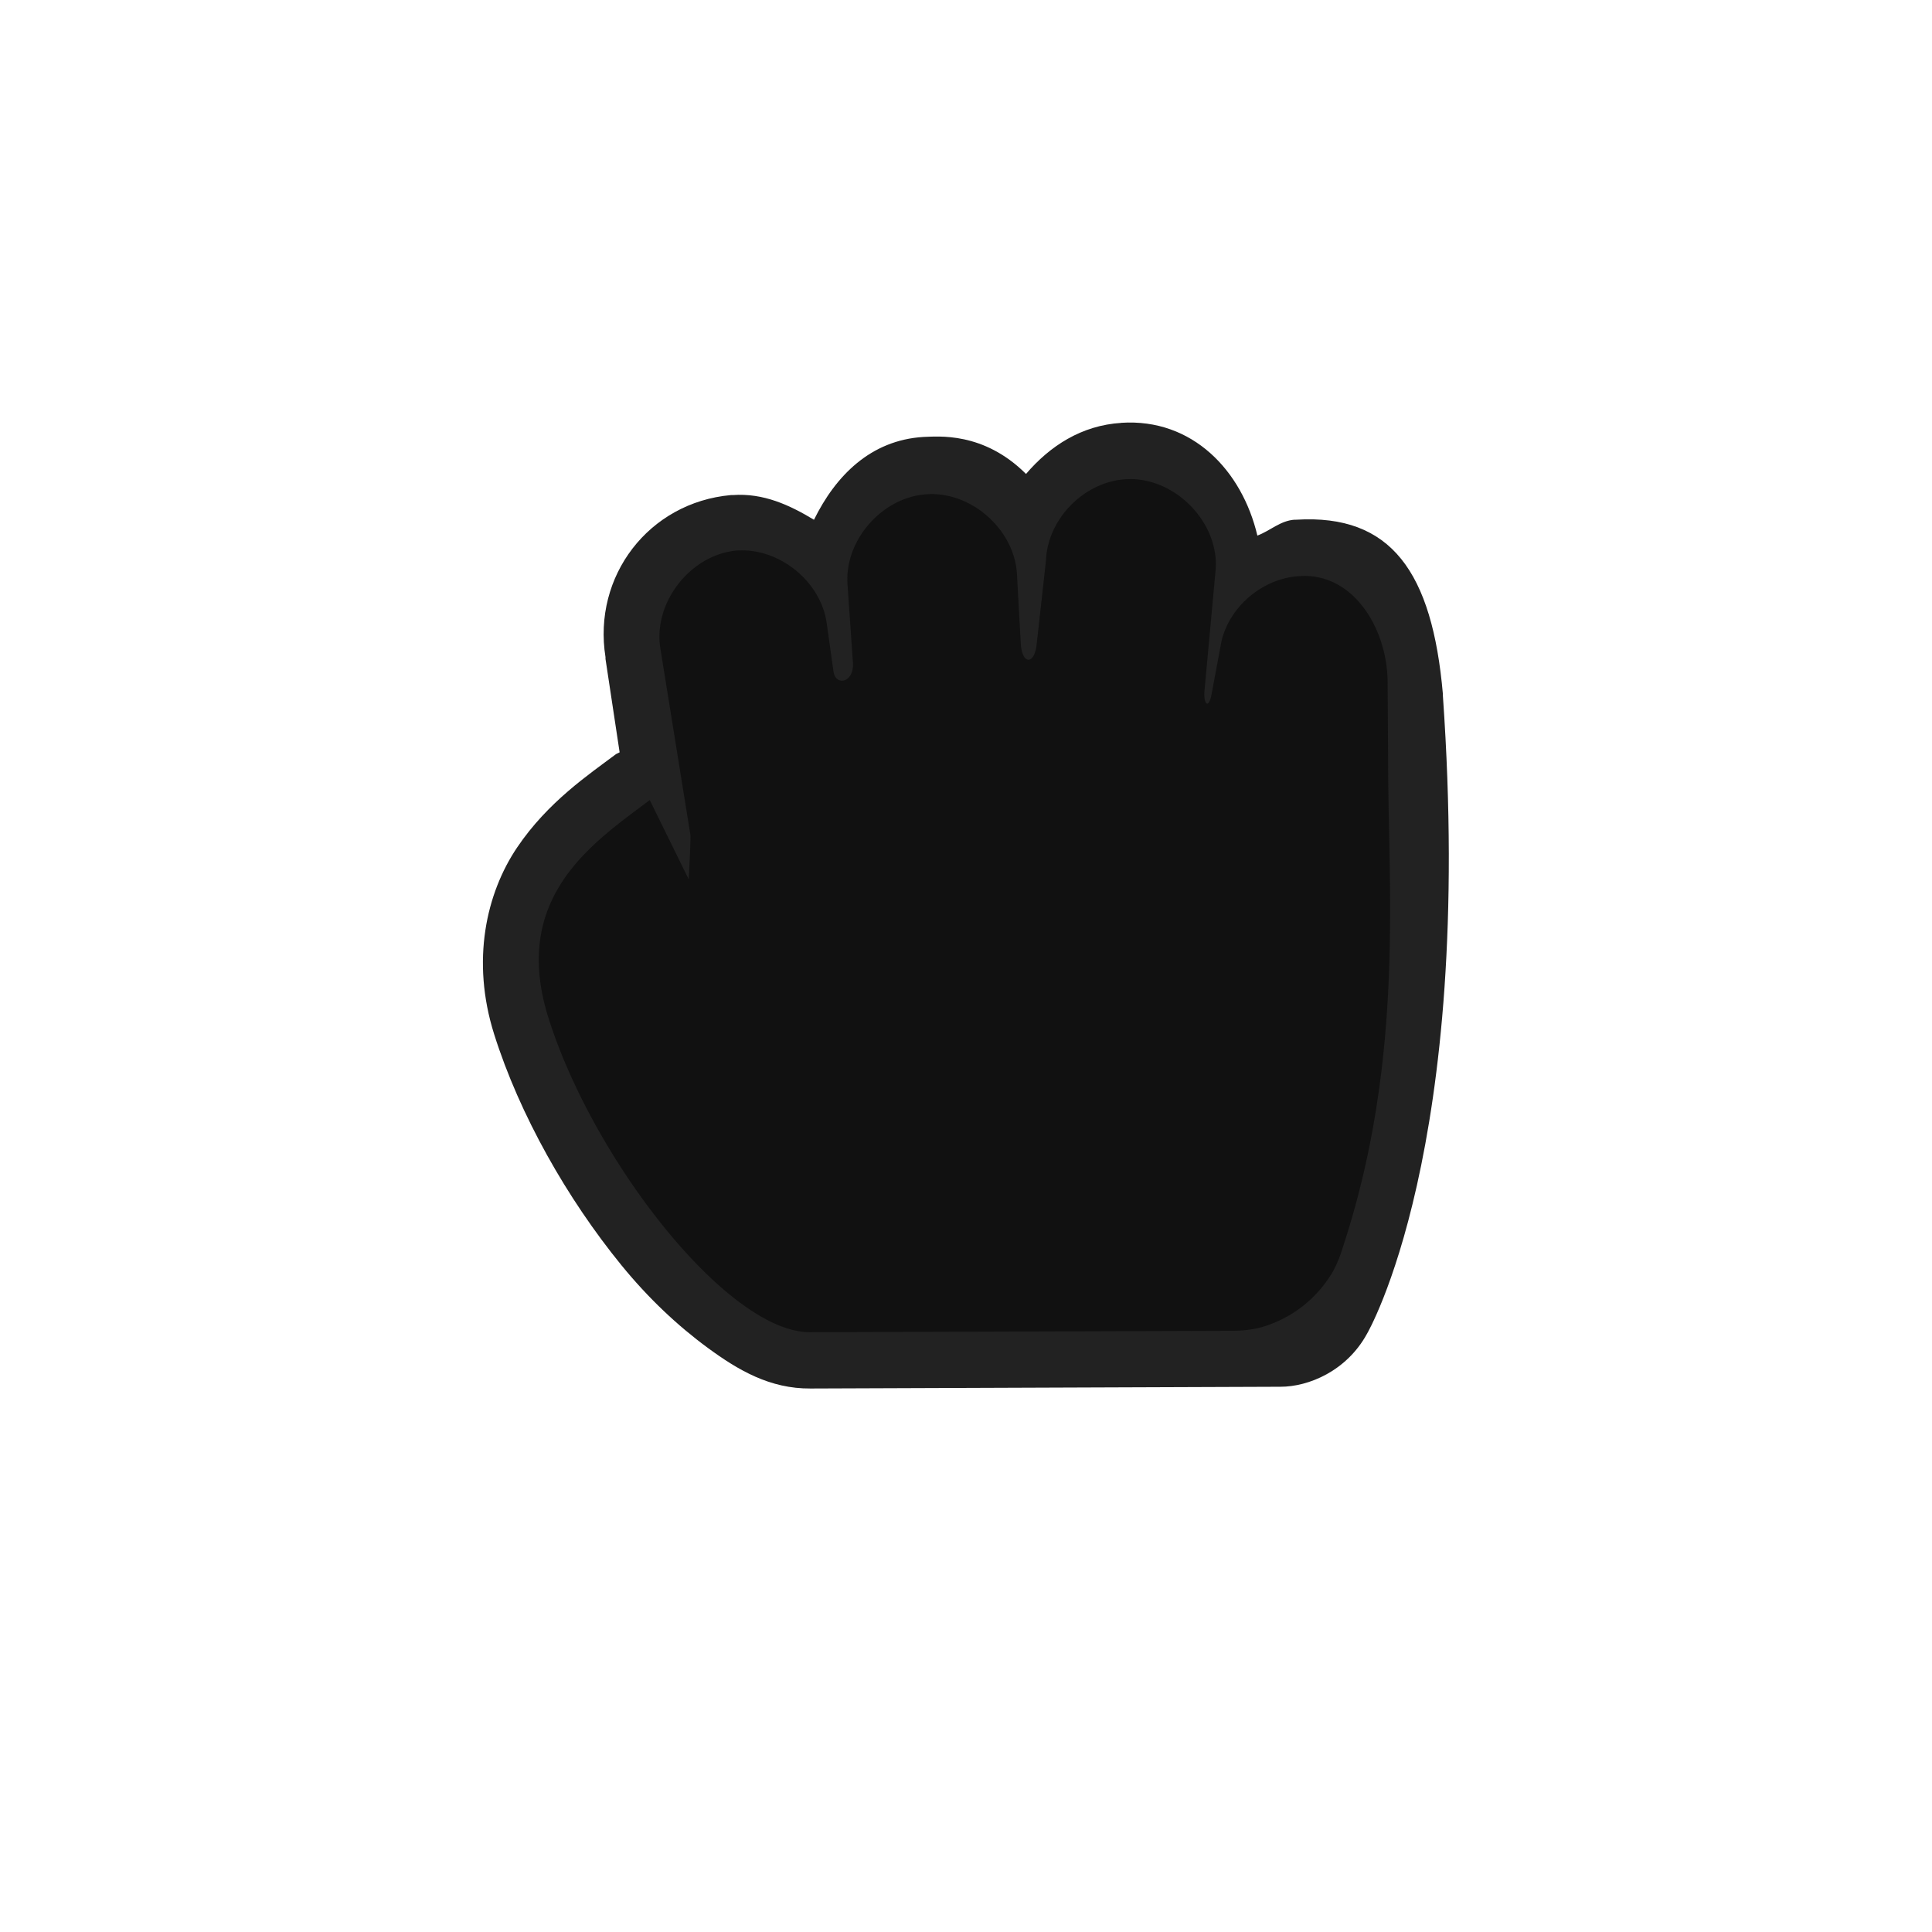 <?xml version="1.0" encoding="UTF-8" standalone="no"?>
<svg
   width="32"
   height="32"
   version="1.1"
   viewBox="0 0 32 32"
   id="svg2119"
   sodipodi:docname="dnd-move.svg"
   inkscape:version="1.3 (0e150ed6c4, 2023-07-21)"
   xmlns:inkscape="http://www.inkscape.org/namespaces/inkscape"
   xmlns:sodipodi="http://sodipodi.sourceforge.net/DTD/sodipodi-0.dtd"
   xmlns="http://www.w3.org/2000/svg"
   xmlns:svg="http://www.w3.org/2000/svg"
   xmlns:rdf="http://www.w3.org/1999/02/22-rdf-syntax-ns#"
   xmlns:cc="http://creativecommons.org/ns#"
   xmlns:dc="http://purl.org/dc/elements/1.1/">
  <defs
     id="defs2123" />
  <sodipodi:namedview
     id="namedview2121"
     pagecolor="#505050"
     bordercolor="#eeeeee"
     borderopacity="1"
     inkscape:showpageshadow="0"
     inkscape:pageopacity="0"
     inkscape:pagecheckerboard="0"
     inkscape:deskcolor="#505050"
     showgrid="false"
     inkscape:zoom="36.75"
     inkscape:cx="16"
     inkscape:cy="16.013605"
     inkscape:current-layer="svg2119" />
  <path
     d="m18.574 7.004c-0.661 0.041-1.183 0.382-1.58 0.846-0.708-0.706-1.464-0.619-1.697-0.613-0.878 0.053-1.457 0.644-1.815 1.372-0.402-0.243-0.838-0.446-1.346-0.409-0.01-1.493e-4 -0.019-1.493e-4 -0.029 0-1.362 0.122-2.293 1.343-2.078 2.685v0.029l0.234 1.547c-0.02 0.009-0.039 0.019-0.059 0.029-0.449 0.337-1.129 0.791-1.639 1.547-0.51 0.756-0.766 1.872-0.38 3.094 0.421 1.335 1.211 2.725 2.107 3.824 0.448 0.549 0.931 1.003 1.434 1.372 0.503 0.369 1.028 0.676 1.697 0.671l7.784-0.029c0.471 8.77e-4 1.099-0.264 1.434-0.876 0 0 1.787-3.037 1.258-10.566v-0.029c-0.177-2.023-0.855-2.986-2.429-2.89-0.01 6.267e-4 -0.019-7.56e-4 -0.029 0-0.235 0.016-0.404 0.184-0.615 0.263-0.254-1.078-1.077-1.944-2.253-1.868z"
     color="#000000"
     color-rendering="auto"
     dominant-baseline="auto"
     image-rendering="auto"
     shape-rendering="auto"
     solid-color="#000000"
     stop-color="#000000"
     stroke-width=".935"
     style="font-feature-settings:normal;font-variant-alternates:normal;font-variant-caps:normal;font-variant-east-asian:normal;font-variant-ligatures:normal;font-variant-numeric:normal;font-variant-position:normal;font-variation-settings:normal;inline-size:0;isolation:auto;mix-blend-mode:normal;shape-margin:0;shape-padding:0;text-decoration-color:#000000;text-decoration-line:none;text-decoration-style:solid;text-indent:0;text-orientation:mixed;text-transform:none;white-space:normal;fill:#222222;fill-opacity:1"
     id="path2113" />
  <path
     d="m18.717 7.936c-0.025 6.29e-5 -0.049 3.531e-4 -0.074 0.002-0.687 0.042-1.291 0.656-1.318 1.342l-0.156 1.402c-0.037 0.328-0.242 0.336-0.262-0.029l-0.062-1.125c-0.03-0.744-0.747-1.389-1.492-1.342-0.736 0.045-1.364 0.754-1.316 1.488l0.09 1.301c0.023 0.331-0.286 0.4-0.322 0.146l-0.113-0.805c-0.101-0.693-0.792-1.248-1.492-1.197-0.771 0.069-1.392 0.874-1.26 1.635l0.496 3.08c0.005 0.119-0.029 0.73-0.029 0.73l-0.645-1.312c-0.941 0.706-2.308 1.609-1.678 3.607 0.746 2.365 2.974 5.216 4.34 5.207l6.781-0.023 0.283-0.002a2.005 2.005 0 0 0 0.373-0.049 2.005 2.005 0 0 0 0.484-0.201 2.005 2.005 0 0 0 0.414-0.318 2.005 2.005 0 0 0 0.32-0.416 2.005 2.005 0 0 0 0.156-0.379c0.017-0.05 0.033-0.1 0.049-0.15 0.943-2.963 0.722-5.678 0.709-7.686l-0.01-1.549c-0.006-0.888-0.575-1.816-1.463-1.75-0.6 0.034-1.152 0.496-1.289 1.08l-0.164 0.877c-0.049 0.262-0.137 0.154-0.117-0.059l0.186-2.016c0.05-0.767-0.652-1.492-1.418-1.49z"
     fill="#fdffff"
     shape-rendering="auto"
     stroke-width=".935"
     style="font-feature-settings:normal;font-variant-alternates:normal;font-variant-caps:normal;font-variant-east-asian:normal;font-variant-ligatures:normal;font-variant-numeric:normal;font-variant-position:normal;font-variation-settings:normal;inline-size:0;isolation:auto;mix-blend-mode:normal;shape-margin:0;shape-padding:0;text-decoration-color:#000000;text-decoration-line:none;text-decoration-style:solid;text-indent:0;text-orientation:mixed;text-transform:none;white-space:normal;fill:#111111;fill-opacity:1"
     id="path2115"
     inkscape:label="Fill" />
  <rect
     x="4"
     y="4"
     width="24"
     height="24"
     fill="none"
     opacity=".2"
     id="rect2117" />
</svg>
